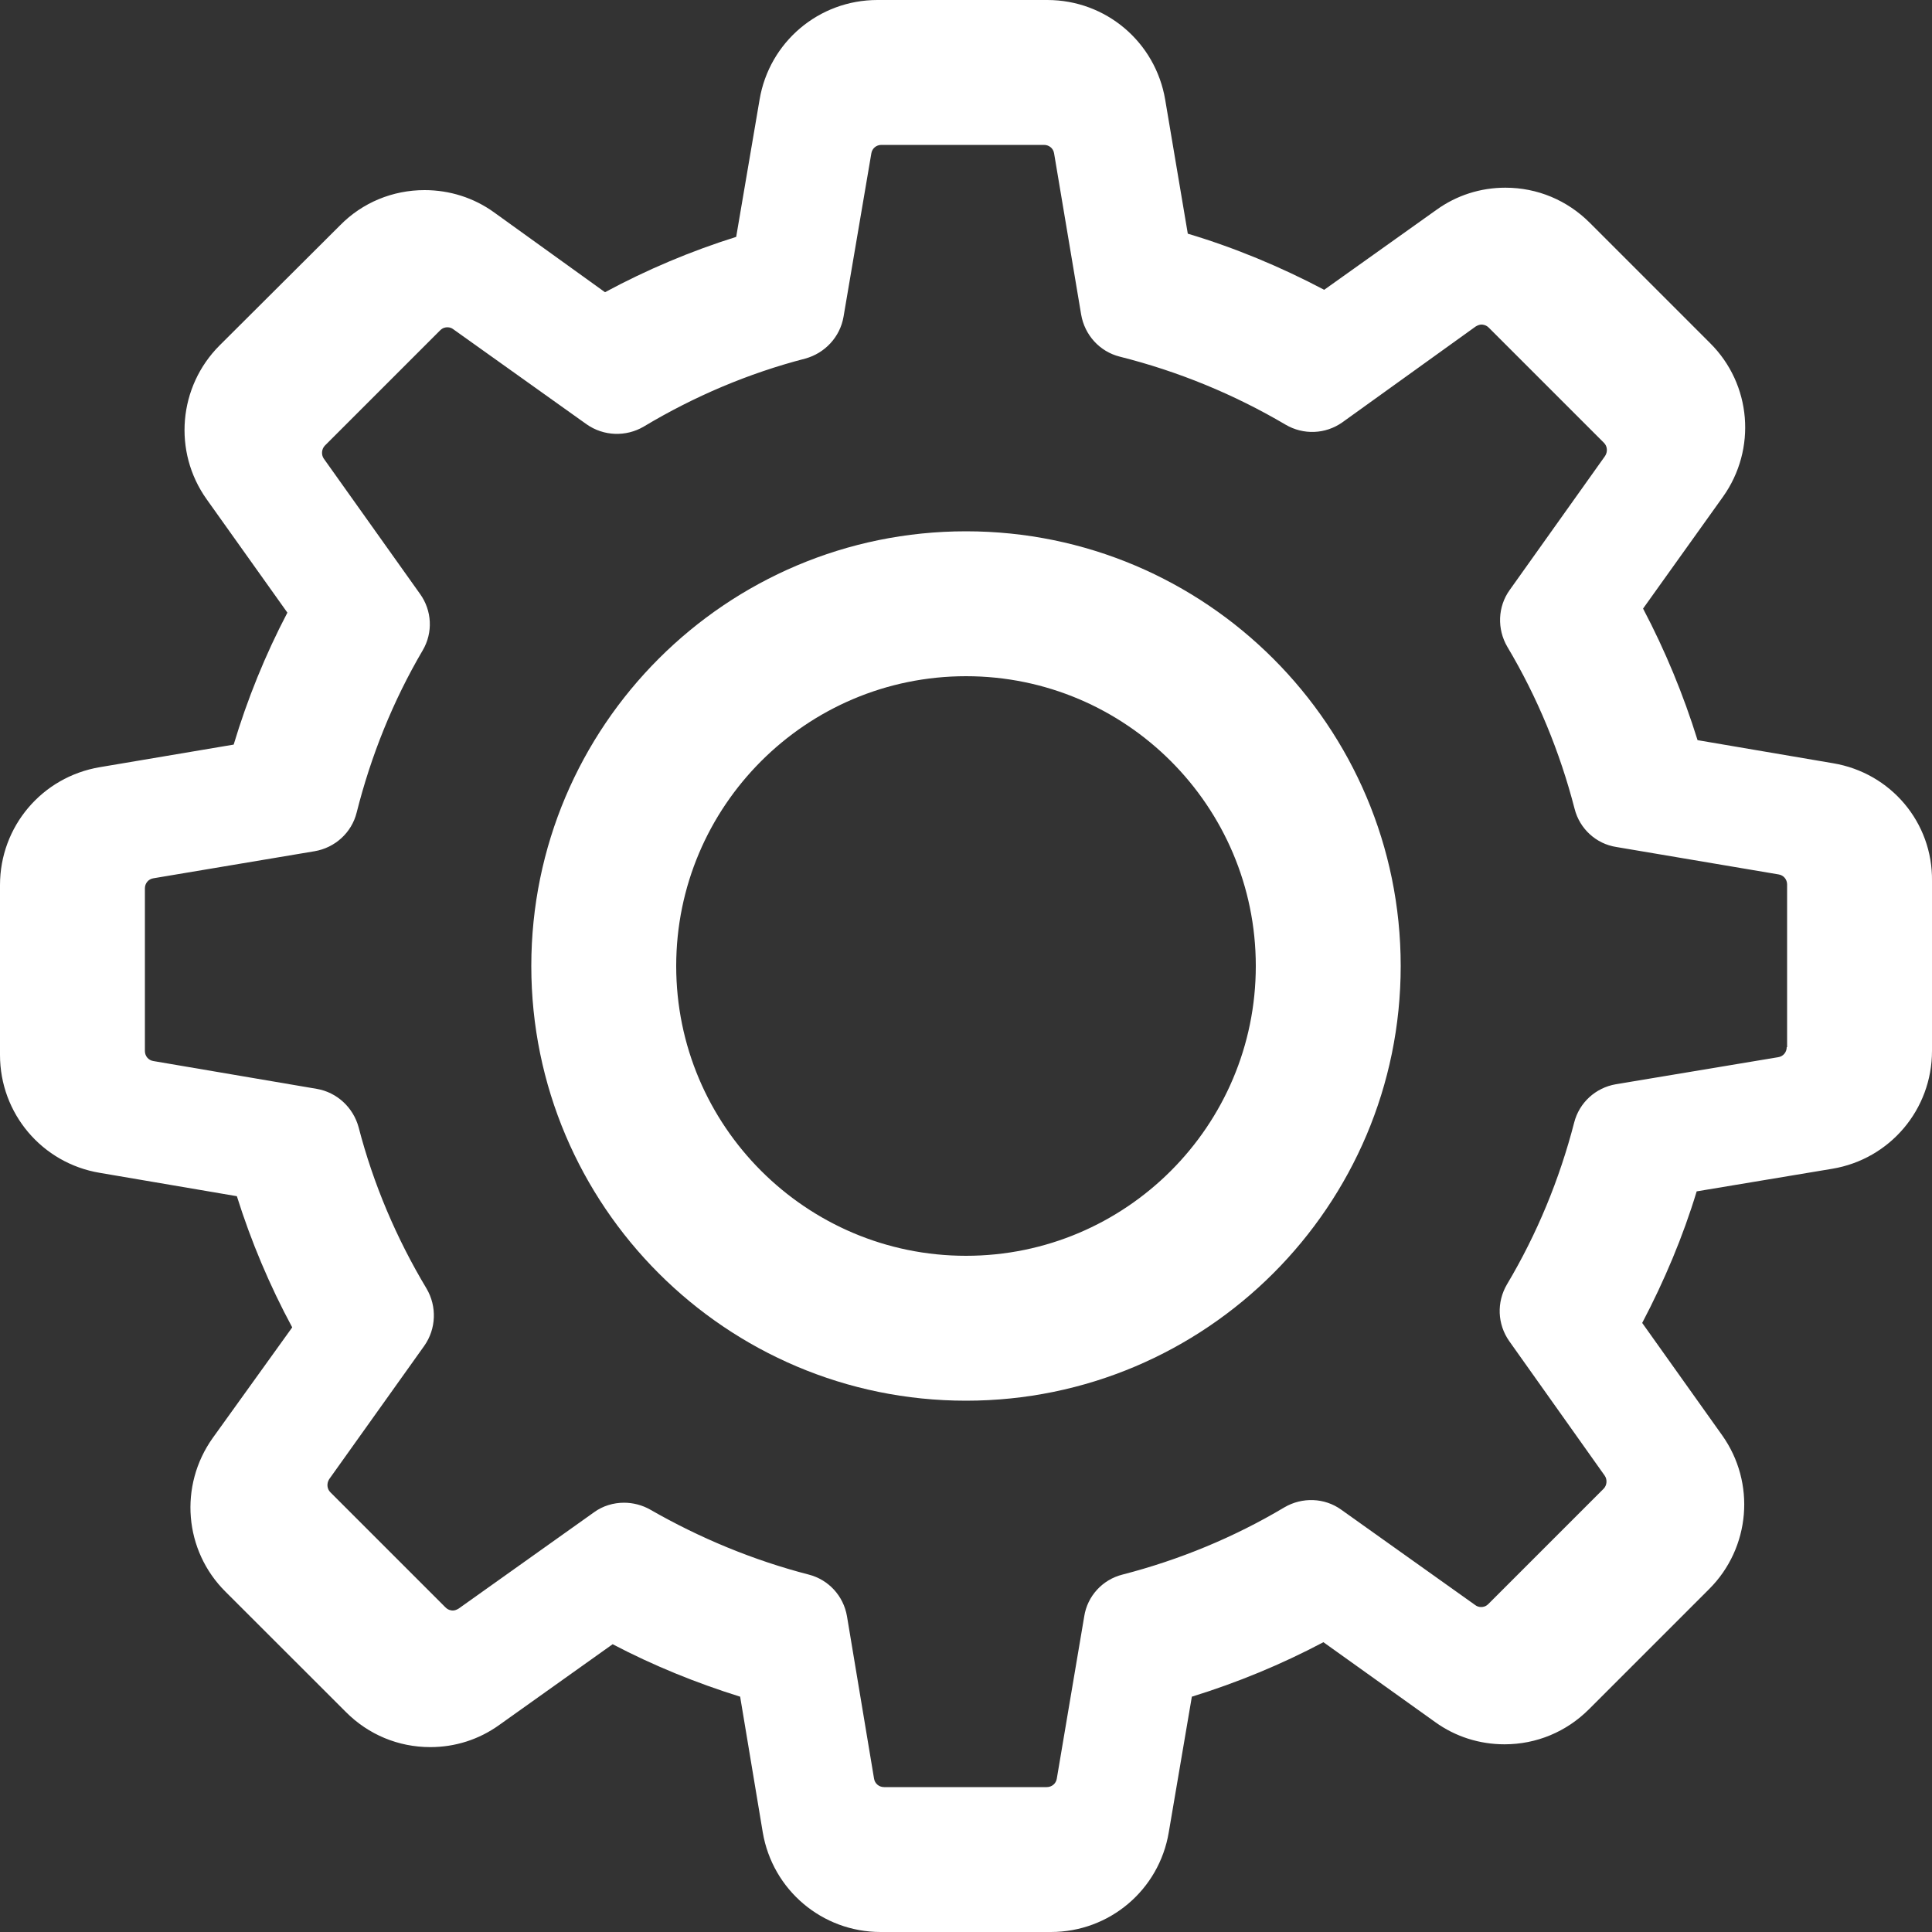 <svg width="20" height="20" viewBox="0 0 20 20" fill="none" xmlns="http://www.w3.org/2000/svg">
<rect x="0" y="0" width="20" height="20" fill="#333333" stroke="none"/>
<g clip-path="url(#clip0)">
<path d="M18.976 7.901L17.573 7.662C17.426 7.19 17.238 6.735 17.009 6.3L17.836 5.143C18.187 4.65 18.132 3.977 17.702 3.551L16.457 2.306C16.223 2.072 15.914 1.943 15.584 1.943C15.325 1.943 15.078 2.022 14.869 2.173L13.708 3C13.257 2.762 12.784 2.565 12.296 2.419L12.062 1.032C11.961 0.435 11.448 0 10.842 0H9.083C8.477 0 7.963 0.435 7.863 1.032L7.621 2.452C7.153 2.599 6.697 2.791 6.263 3.025L5.114 2.198C4.905 2.047 4.654 1.968 4.395 1.968C4.065 1.968 3.752 2.097 3.522 2.331L2.273 3.576C1.847 4.002 1.788 4.675 2.139 5.168L2.975 6.342C2.745 6.781 2.561 7.236 2.419 7.708L1.032 7.942C0.435 8.043 0 8.556 0 9.162V10.921C0 11.527 0.435 12.041 1.032 12.141L2.452 12.383C2.599 12.851 2.791 13.307 3.025 13.741L2.202 14.886C1.851 15.379 1.905 16.052 2.335 16.478L3.581 17.723C3.814 17.957 4.124 18.086 4.454 18.086C4.713 18.086 4.959 18.007 5.168 17.857L6.342 17.021C6.764 17.242 7.207 17.422 7.662 17.564L7.896 18.968C7.997 19.565 8.511 20 9.116 20H10.879C11.485 20 11.999 19.565 12.099 18.968L12.338 17.564C12.81 17.418 13.265 17.23 13.7 17L14.857 17.827C15.066 17.978 15.316 18.057 15.575 18.057C15.905 18.057 16.215 17.928 16.449 17.694L17.694 16.449C18.12 16.023 18.178 15.35 17.827 14.857L17 13.695C17.23 13.257 17.422 12.801 17.564 12.333L18.968 12.099C19.565 11.999 20 11.485 20 10.879V9.12C20.008 8.515 19.574 8.001 18.976 7.901ZM18.496 10.84C18.496 10.892 18.46 10.936 18.408 10.944L16.728 11.224C16.516 11.26 16.348 11.416 16.296 11.62C16.144 12.208 15.912 12.772 15.6 13.296C15.492 13.48 15.5 13.708 15.624 13.884L16.612 15.276C16.64 15.316 16.636 15.376 16.6 15.412L15.408 16.604C15.38 16.632 15.352 16.636 15.332 16.636C15.308 16.636 15.288 16.628 15.272 16.616L13.884 15.628C13.712 15.504 13.48 15.496 13.296 15.604C12.772 15.916 12.208 16.148 11.62 16.3C11.412 16.352 11.256 16.524 11.224 16.732L10.94 18.412C10.932 18.464 10.888 18.5 10.836 18.5H9.152C9.1 18.5 9.056 18.464 9.048 18.412L8.768 16.732C8.732 16.52 8.576 16.352 8.372 16.3C7.8 16.152 7.248 15.924 6.732 15.628C6.648 15.58 6.552 15.556 6.46 15.556C6.352 15.556 6.24 15.588 6.148 15.656L4.748 16.652C4.728 16.664 4.708 16.672 4.688 16.672C4.672 16.672 4.64 16.668 4.612 16.64L3.42 15.448C3.384 15.412 3.38 15.356 3.408 15.312L4.392 13.932C4.516 13.756 4.524 13.524 4.416 13.34C4.104 12.82 3.864 12.256 3.712 11.668C3.656 11.464 3.488 11.308 3.28 11.272L1.588 10.984C1.536 10.976 1.5 10.932 1.5 10.88V9.196C1.5 9.144 1.536 9.1 1.588 9.092L3.256 8.812C3.468 8.776 3.64 8.62 3.692 8.412C3.84 7.824 4.068 7.256 4.376 6.732C4.484 6.548 4.472 6.32 4.348 6.148L3.352 4.748C3.324 4.708 3.328 4.648 3.364 4.612L4.556 3.42C4.584 3.392 4.612 3.388 4.632 3.388C4.656 3.388 4.676 3.396 4.692 3.408L6.072 4.392C6.248 4.516 6.48 4.524 6.664 4.416C7.184 4.104 7.748 3.864 8.336 3.712C8.54 3.656 8.696 3.488 8.732 3.28L9.02 1.588C9.028 1.536 9.072 1.5 9.124 1.5H10.808C10.86 1.5 10.904 1.536 10.912 1.588L11.192 3.256C11.228 3.468 11.384 3.64 11.592 3.692C12.196 3.844 12.772 4.08 13.308 4.396C13.492 4.504 13.72 4.496 13.896 4.372L15.276 3.38C15.296 3.368 15.316 3.36 15.336 3.36C15.352 3.36 15.384 3.364 15.412 3.392L16.604 4.584C16.64 4.62 16.644 4.676 16.616 4.72L15.628 6.108C15.504 6.28 15.496 6.512 15.604 6.696C15.916 7.22 16.148 7.784 16.3 8.372C16.352 8.58 16.524 8.736 16.732 8.768L18.412 9.052C18.464 9.06 18.5 9.104 18.5 9.156V10.84H18.496ZM10 5.5C7.517 5.5 5.5 7.517 5.5 10C5.5 12.483 7.517 14.5 10 14.5C12.483 14.5 14.5 12.483 14.5 10C14.5 7.517 12.483 5.5 10 5.5ZM10 13C8.345 13 7 11.655 7 10C7 8.345 8.345 7 10 7C11.655 7 13 8.345 13 10C13 11.655 11.655 13 10 13Z" fill="#FFFFFF"/>
</g>
<defs>
<clipPath id="clip0">
<path d="M0 0H20V20H0V0Z" fill="white"/>
</clipPath>
</defs>
</svg>

